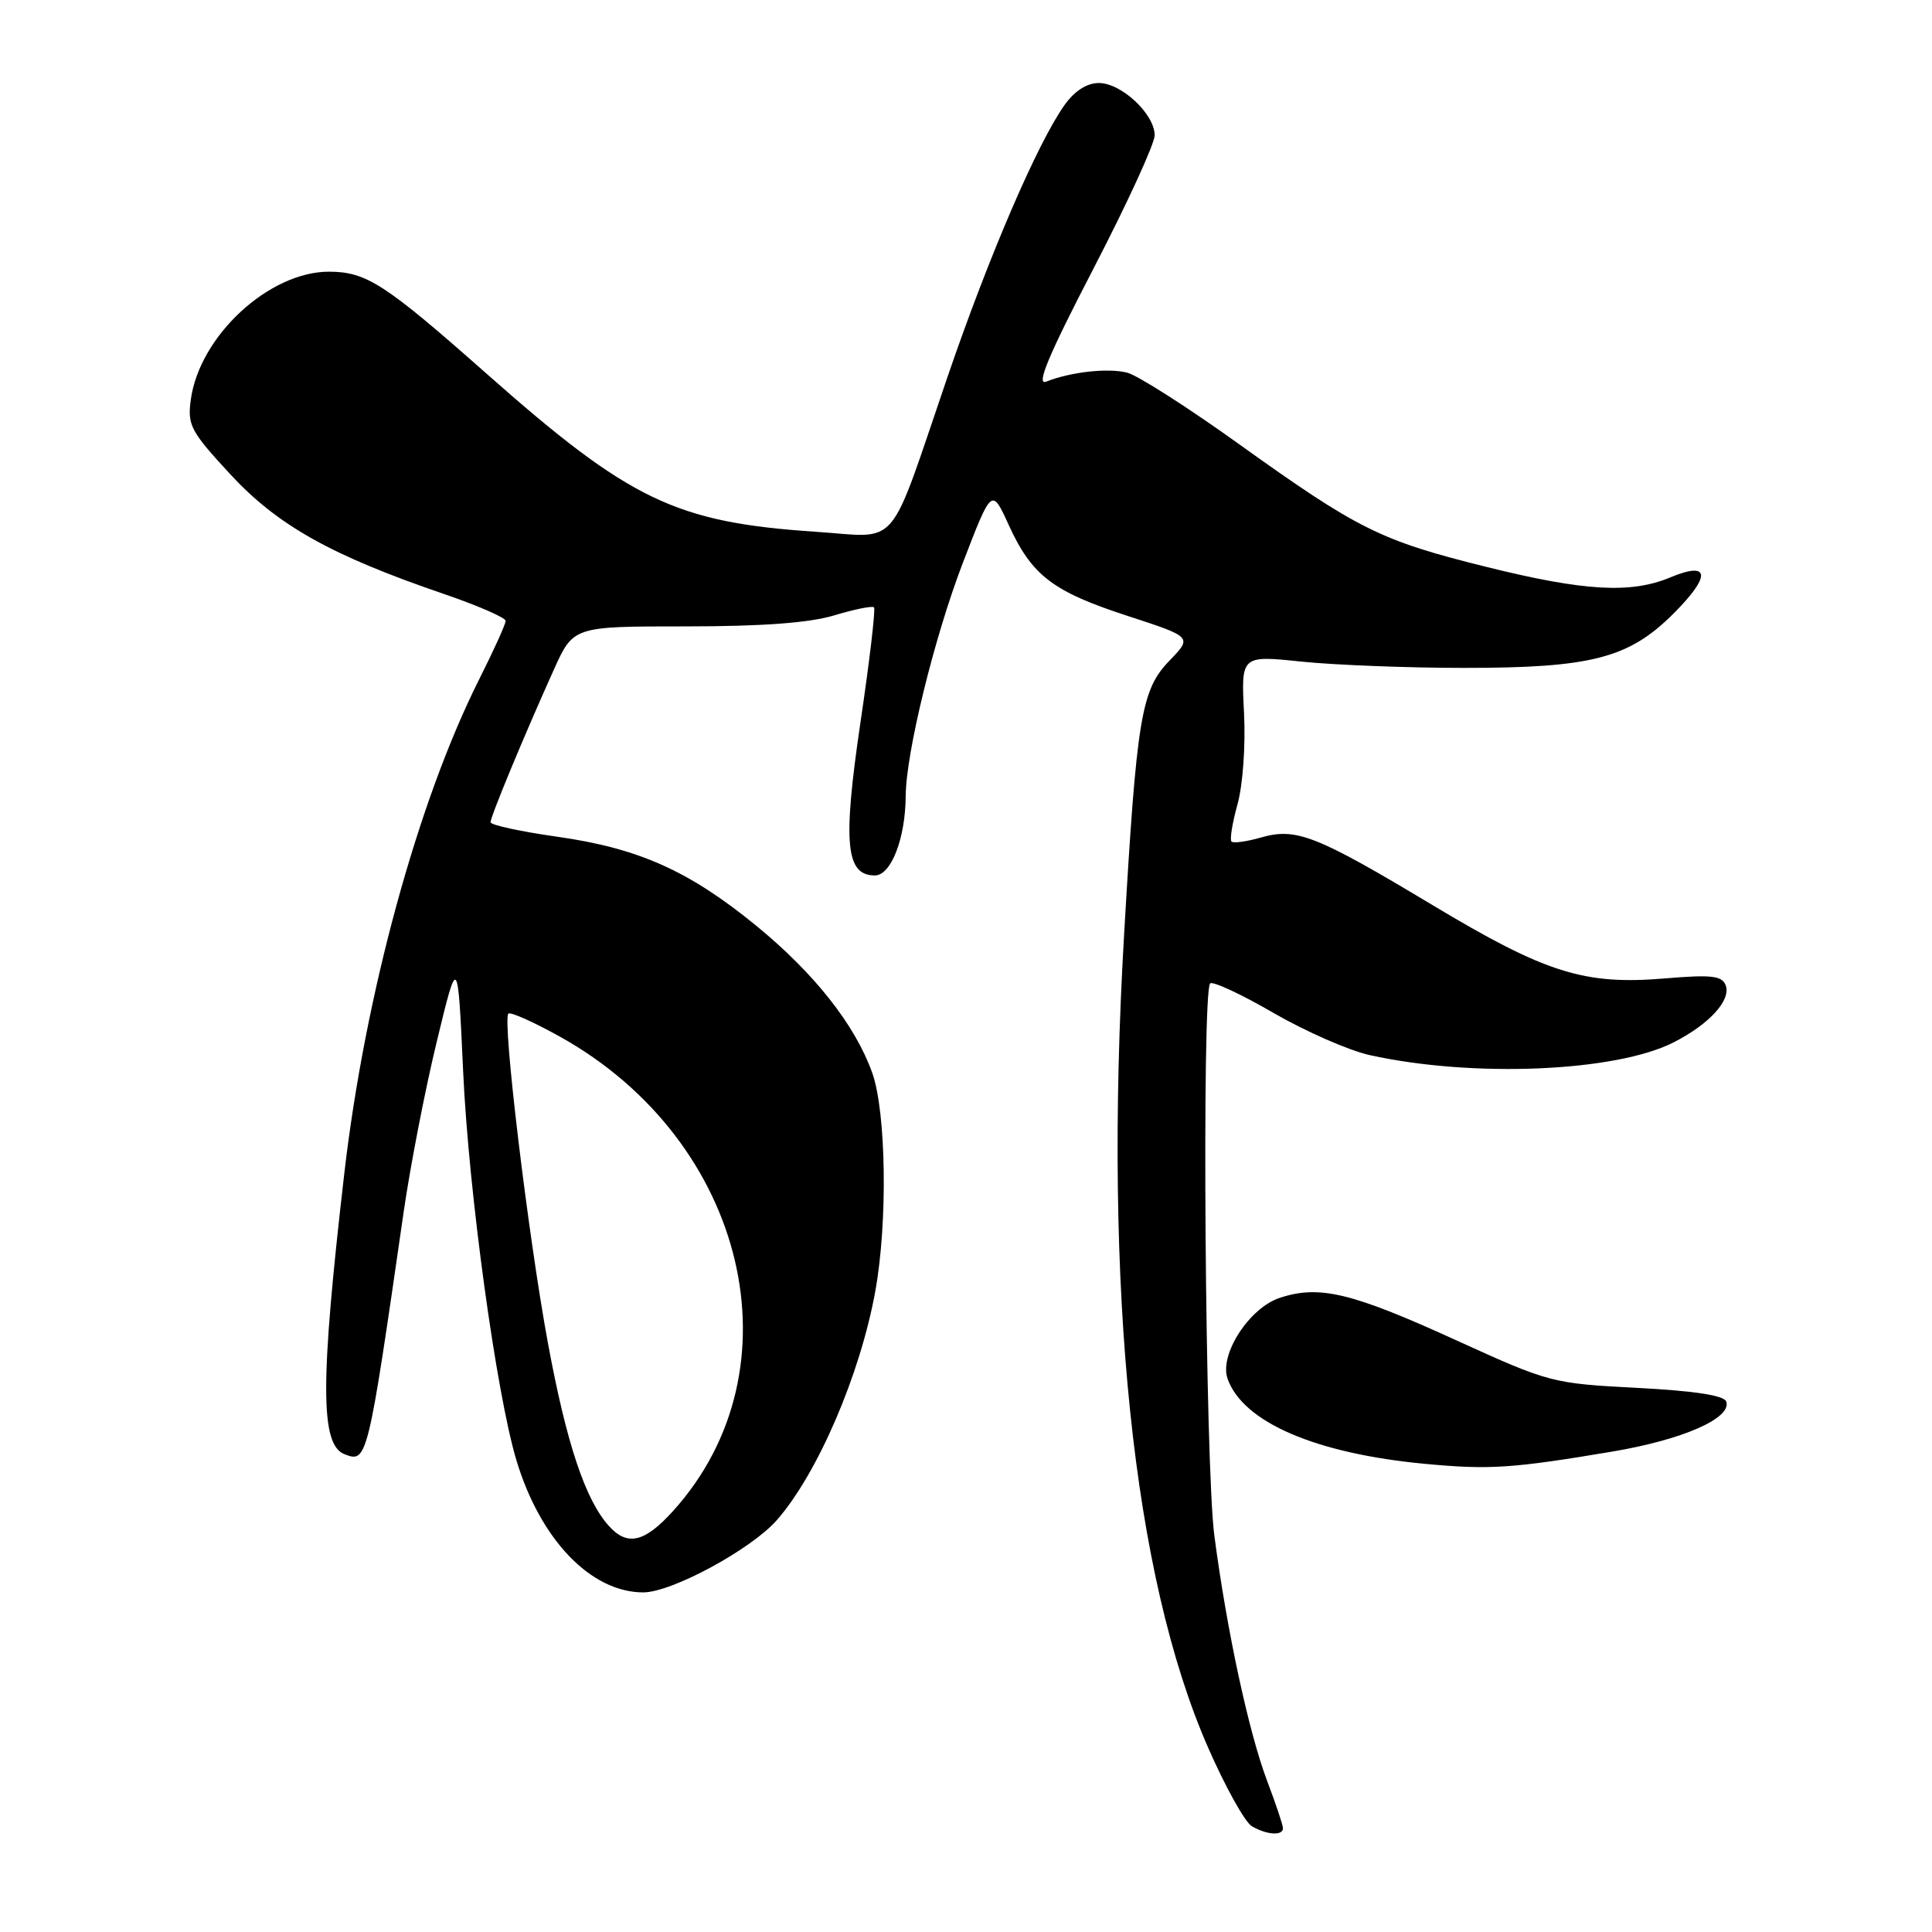 <?xml version="1.0" encoding="UTF-8" standalone="no"?>
<!DOCTYPE svg PUBLIC "-//W3C//DTD SVG 1.1//EN" "http://www.w3.org/Graphics/SVG/1.1/DTD/svg11.dtd" >
<svg xmlns="http://www.w3.org/2000/svg" xmlns:xlink="http://www.w3.org/1999/xlink" version="1.1" viewBox="0 0 256 256">
 <g >
 <path fill="currentColor"
d=" M 170.00 242.25 C 170.00 241.84 169.06 239.04 167.92 236.03 C 165.48 229.60 162.57 216.13 160.91 203.50 C 159.69 194.27 159.22 131.45 160.35 130.31 C 160.69 129.98 164.46 131.73 168.73 134.21 C 173.00 136.68 178.75 139.20 181.50 139.81 C 195.19 142.83 214.10 142.03 221.78 138.11 C 226.51 135.70 229.41 132.51 228.66 130.55 C 228.17 129.29 226.78 129.13 220.68 129.64 C 209.93 130.55 204.86 128.96 189.80 119.92 C 174.39 110.67 171.76 109.63 167.06 110.98 C 165.17 111.52 163.43 111.76 163.18 111.51 C 162.93 111.26 163.29 109.05 163.97 106.59 C 164.68 104.06 165.06 98.81 164.84 94.48 C 164.45 86.83 164.45 86.83 172.48 87.67 C 176.89 88.12 186.57 88.50 194.00 88.50 C 210.90 88.50 215.83 87.22 221.76 81.29 C 226.77 76.28 226.59 74.31 221.32 76.51 C 216.10 78.69 209.93 78.34 196.97 75.12 C 182.94 71.64 179.98 70.17 164.22 58.88 C 157.41 53.99 150.72 49.72 149.36 49.38 C 146.80 48.73 141.89 49.28 138.62 50.57 C 137.24 51.12 138.92 47.11 144.87 35.63 C 149.34 27.01 153.00 19.04 153.00 17.93 C 153.00 15.13 148.60 11.00 145.61 11.00 C 144.02 11.00 142.40 12.04 141.06 13.91 C 137.47 18.96 131.02 33.95 125.53 50.00 C 117.54 73.37 119.38 71.21 108.07 70.46 C 89.52 69.22 83.46 66.31 64.50 49.54 C 51.00 37.60 48.55 36.01 43.59 36.00 C 35.63 36.00 26.41 44.55 25.28 52.98 C 24.82 56.34 25.27 57.17 30.52 62.85 C 36.79 69.62 43.85 73.58 58.75 78.68 C 63.29 80.23 67.00 81.85 67.00 82.27 C 67.00 82.70 65.44 86.14 63.54 89.92 C 55.38 106.12 48.36 131.83 45.62 155.50 C 42.41 183.25 42.42 191.46 45.67 192.70 C 48.66 193.85 48.73 193.57 53.50 160.50 C 54.38 154.45 56.34 144.32 57.88 138.00 C 60.66 126.50 60.66 126.50 61.37 142.00 C 62.10 157.93 65.76 184.63 68.43 193.50 C 71.59 204.01 78.30 211.00 85.24 211.00 C 89.00 211.00 99.52 205.31 102.93 201.43 C 108.33 195.27 113.98 182.16 115.98 171.10 C 117.64 161.98 117.43 147.35 115.57 142.14 C 113.30 135.80 107.93 128.99 100.19 122.65 C 91.29 115.38 84.63 112.40 73.83 110.87 C 68.97 110.18 65.00 109.32 65.00 108.95 C 65.00 108.19 69.49 97.38 73.38 88.75 C 75.97 83.00 75.97 83.00 90.83 83.00 C 100.98 83.00 107.22 82.54 110.54 81.54 C 113.22 80.73 115.59 80.25 115.81 80.48 C 116.03 80.70 115.23 87.54 114.02 95.69 C 111.65 111.75 112.05 116.00 115.93 116.00 C 118.07 116.00 119.97 111.11 120.01 105.50 C 120.04 99.75 123.80 84.43 127.59 74.56 C 131.41 64.63 131.41 64.63 133.66 69.56 C 136.73 76.28 139.50 78.39 149.47 81.63 C 157.99 84.41 157.99 84.41 154.97 87.53 C 151.21 91.41 150.62 94.97 148.94 124.00 C 146.20 171.12 150.11 208.83 160.08 231.57 C 162.36 236.77 164.97 241.46 165.87 241.98 C 167.84 243.14 170.00 243.28 170.00 242.25 Z  M 213.65 192.34 C 222.97 190.77 229.47 187.92 228.74 185.72 C 228.47 184.90 224.56 184.30 216.92 183.90 C 205.69 183.32 205.29 183.21 193.06 177.64 C 179.11 171.27 174.83 170.24 169.58 171.97 C 165.52 173.31 161.53 179.50 162.66 182.69 C 164.70 188.46 174.34 192.61 188.85 193.97 C 197.36 194.77 200.39 194.57 213.65 192.34 Z  M 80.69 202.21 C 77.56 198.75 75.06 191.26 72.60 177.95 C 69.97 163.68 66.54 135.13 67.36 134.31 C 67.63 134.04 70.74 135.44 74.28 137.41 C 98.97 151.22 106.15 181.44 89.19 200.21 C 85.42 204.38 83.14 204.92 80.69 202.21 Z "/>
</g>
</svg>